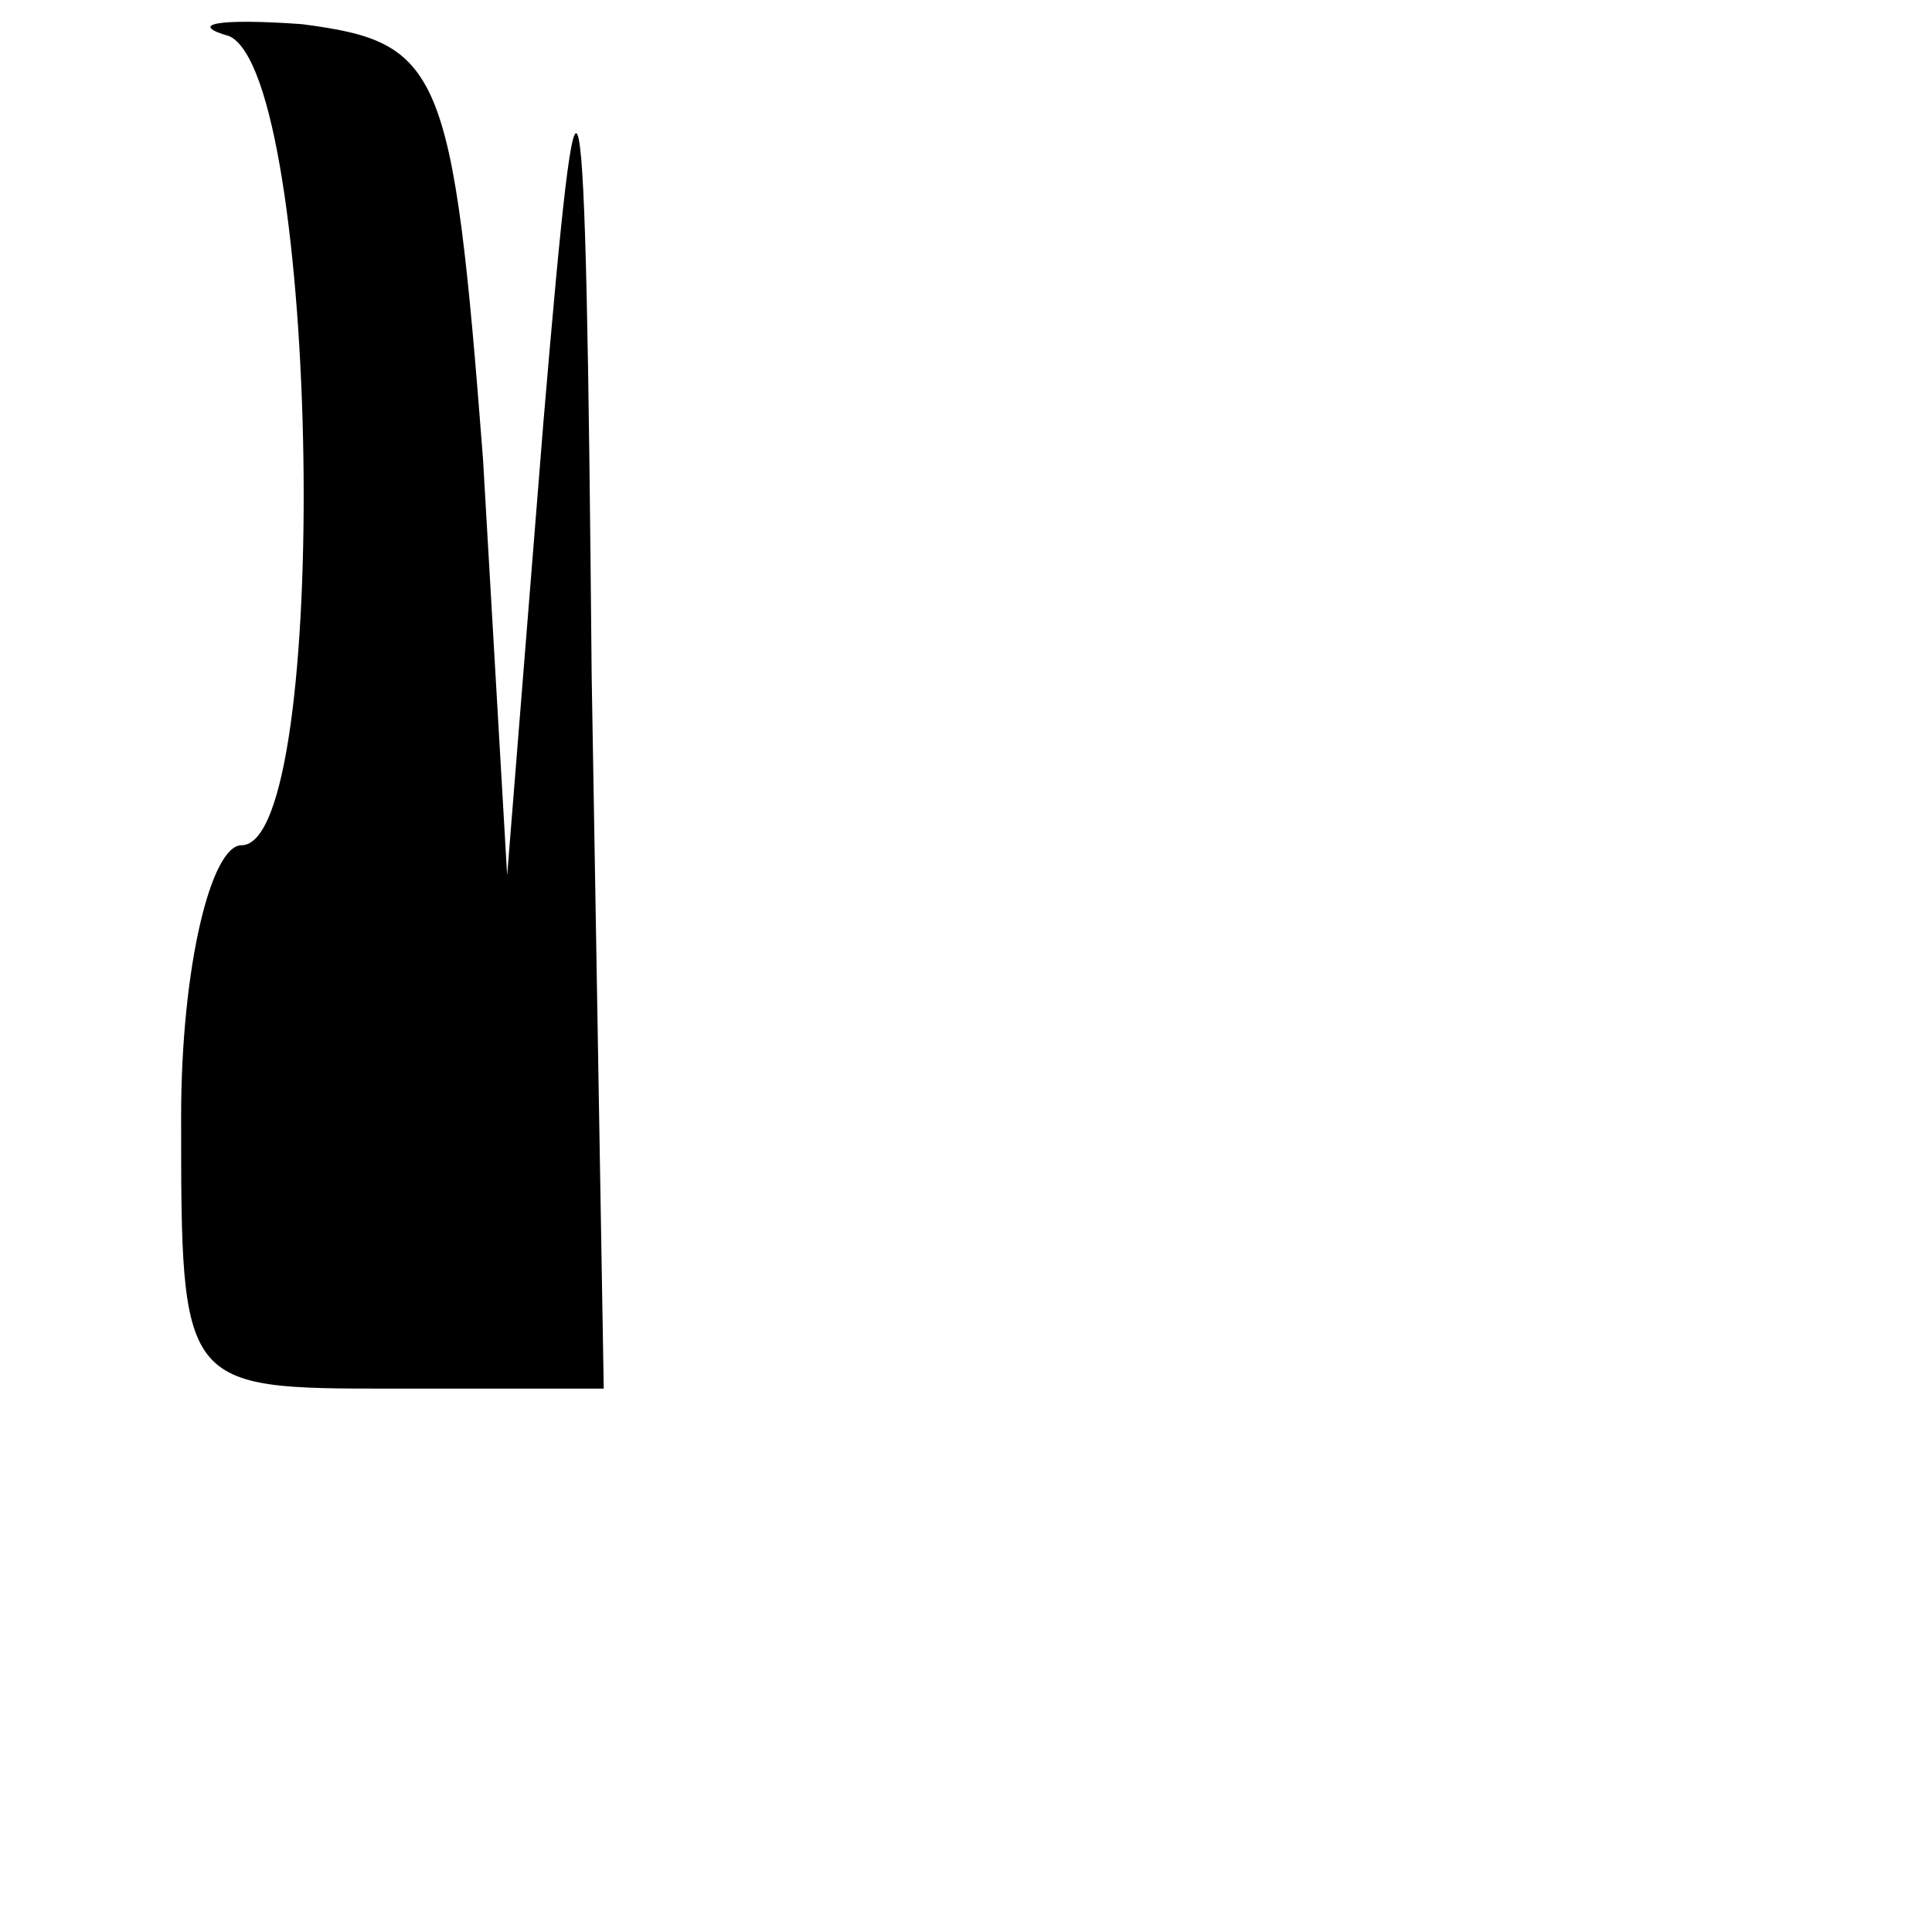 <?xml version="1.0" standalone="no"?>
<!DOCTYPE svg PUBLIC "-//W3C//DTD SVG 20010904//EN"
 "http://www.w3.org/TR/2001/REC-SVG-20010904/DTD/svg10.dtd">
<svg version="1.0" xmlns="http://www.w3.org/2000/svg"
 width="32pt" height="32pt" viewBox="0 0 32 32"
 preserveAspectRatio="xMidYMid meet">
<g transform="translate(0,32) scale(0.1,-0.1)"
fill="#000000" stroke="none">
<path fill="#000000" stroke="none" d="M38 314 c15 -7 17 -134 2 -134 -5 0
-10 -20 -10 -45 0 -45 0 -45 35 -45 l35 0 -2 118 c-1 110 -2 113 -8 42 l-6
-75 -4 69 c-5 65 -7 69 -30 72 -14 1 -19 0 -12 -2z"/>
</g>
</svg>
